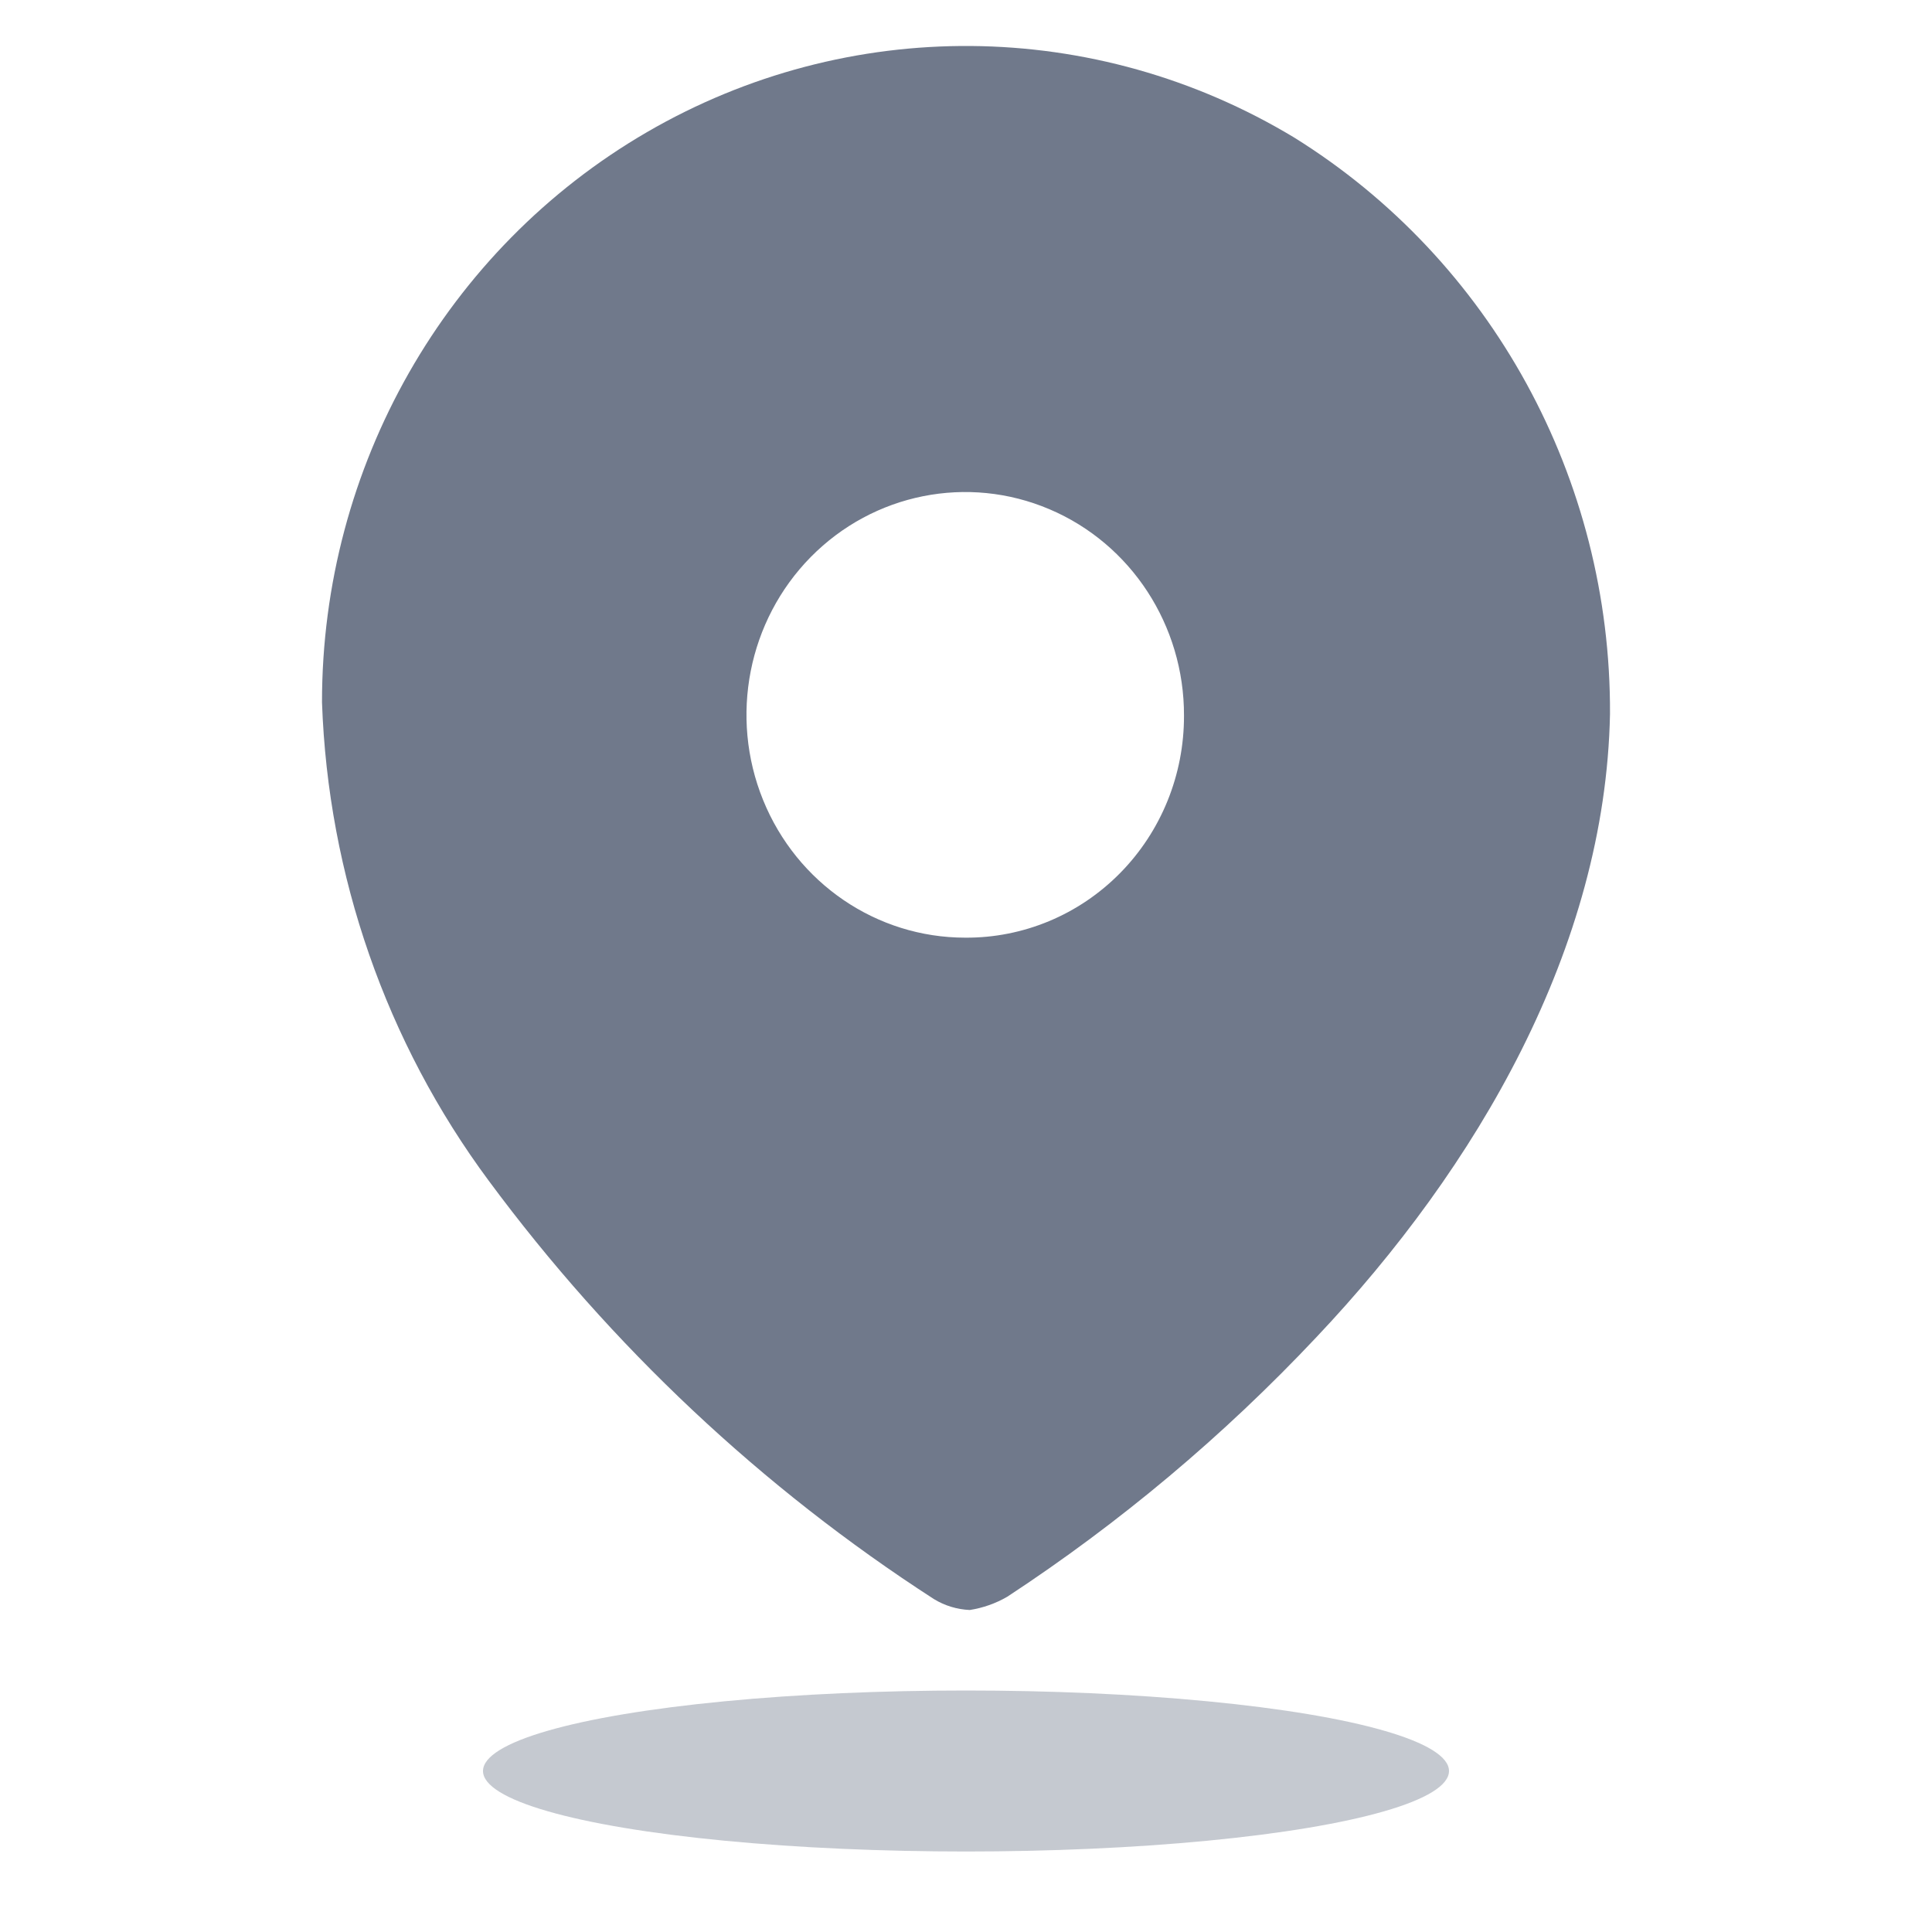 <svg width="24" height="24" viewBox="0 0 24 24" fill="none" xmlns="http://www.w3.org/2000/svg">
<path fill-rule="evenodd" clip-rule="evenodd" d="M8.036 1.642C10.533 0.191 13.602 0.216 16.076 1.708C18.525 3.231 20.014 5.947 20 8.87C19.943 11.774 18.347 14.503 16.351 16.613C15.2 17.836 13.912 18.917 12.513 19.835C12.369 19.919 12.211 19.974 12.047 20C11.89 19.993 11.736 19.947 11.601 19.864C9.466 18.485 7.592 16.724 6.071 14.667C4.798 12.95 4.075 10.875 4 8.725C3.998 5.797 5.539 3.093 8.036 1.642ZM9.479 9.937C9.899 10.973 10.89 11.648 11.99 11.648C12.711 11.653 13.404 11.364 13.914 10.846C14.425 10.328 14.71 9.624 14.708 8.89C14.711 7.769 14.052 6.757 13.037 6.326C12.022 5.894 10.851 6.129 10.072 6.919C9.293 7.71 9.059 8.902 9.479 9.937Z" fill="#70798B"/>
<ellipse opacity="0.4" cx="12" cy="22" rx="6" ry="1" fill="#70798B"/>
</svg>
